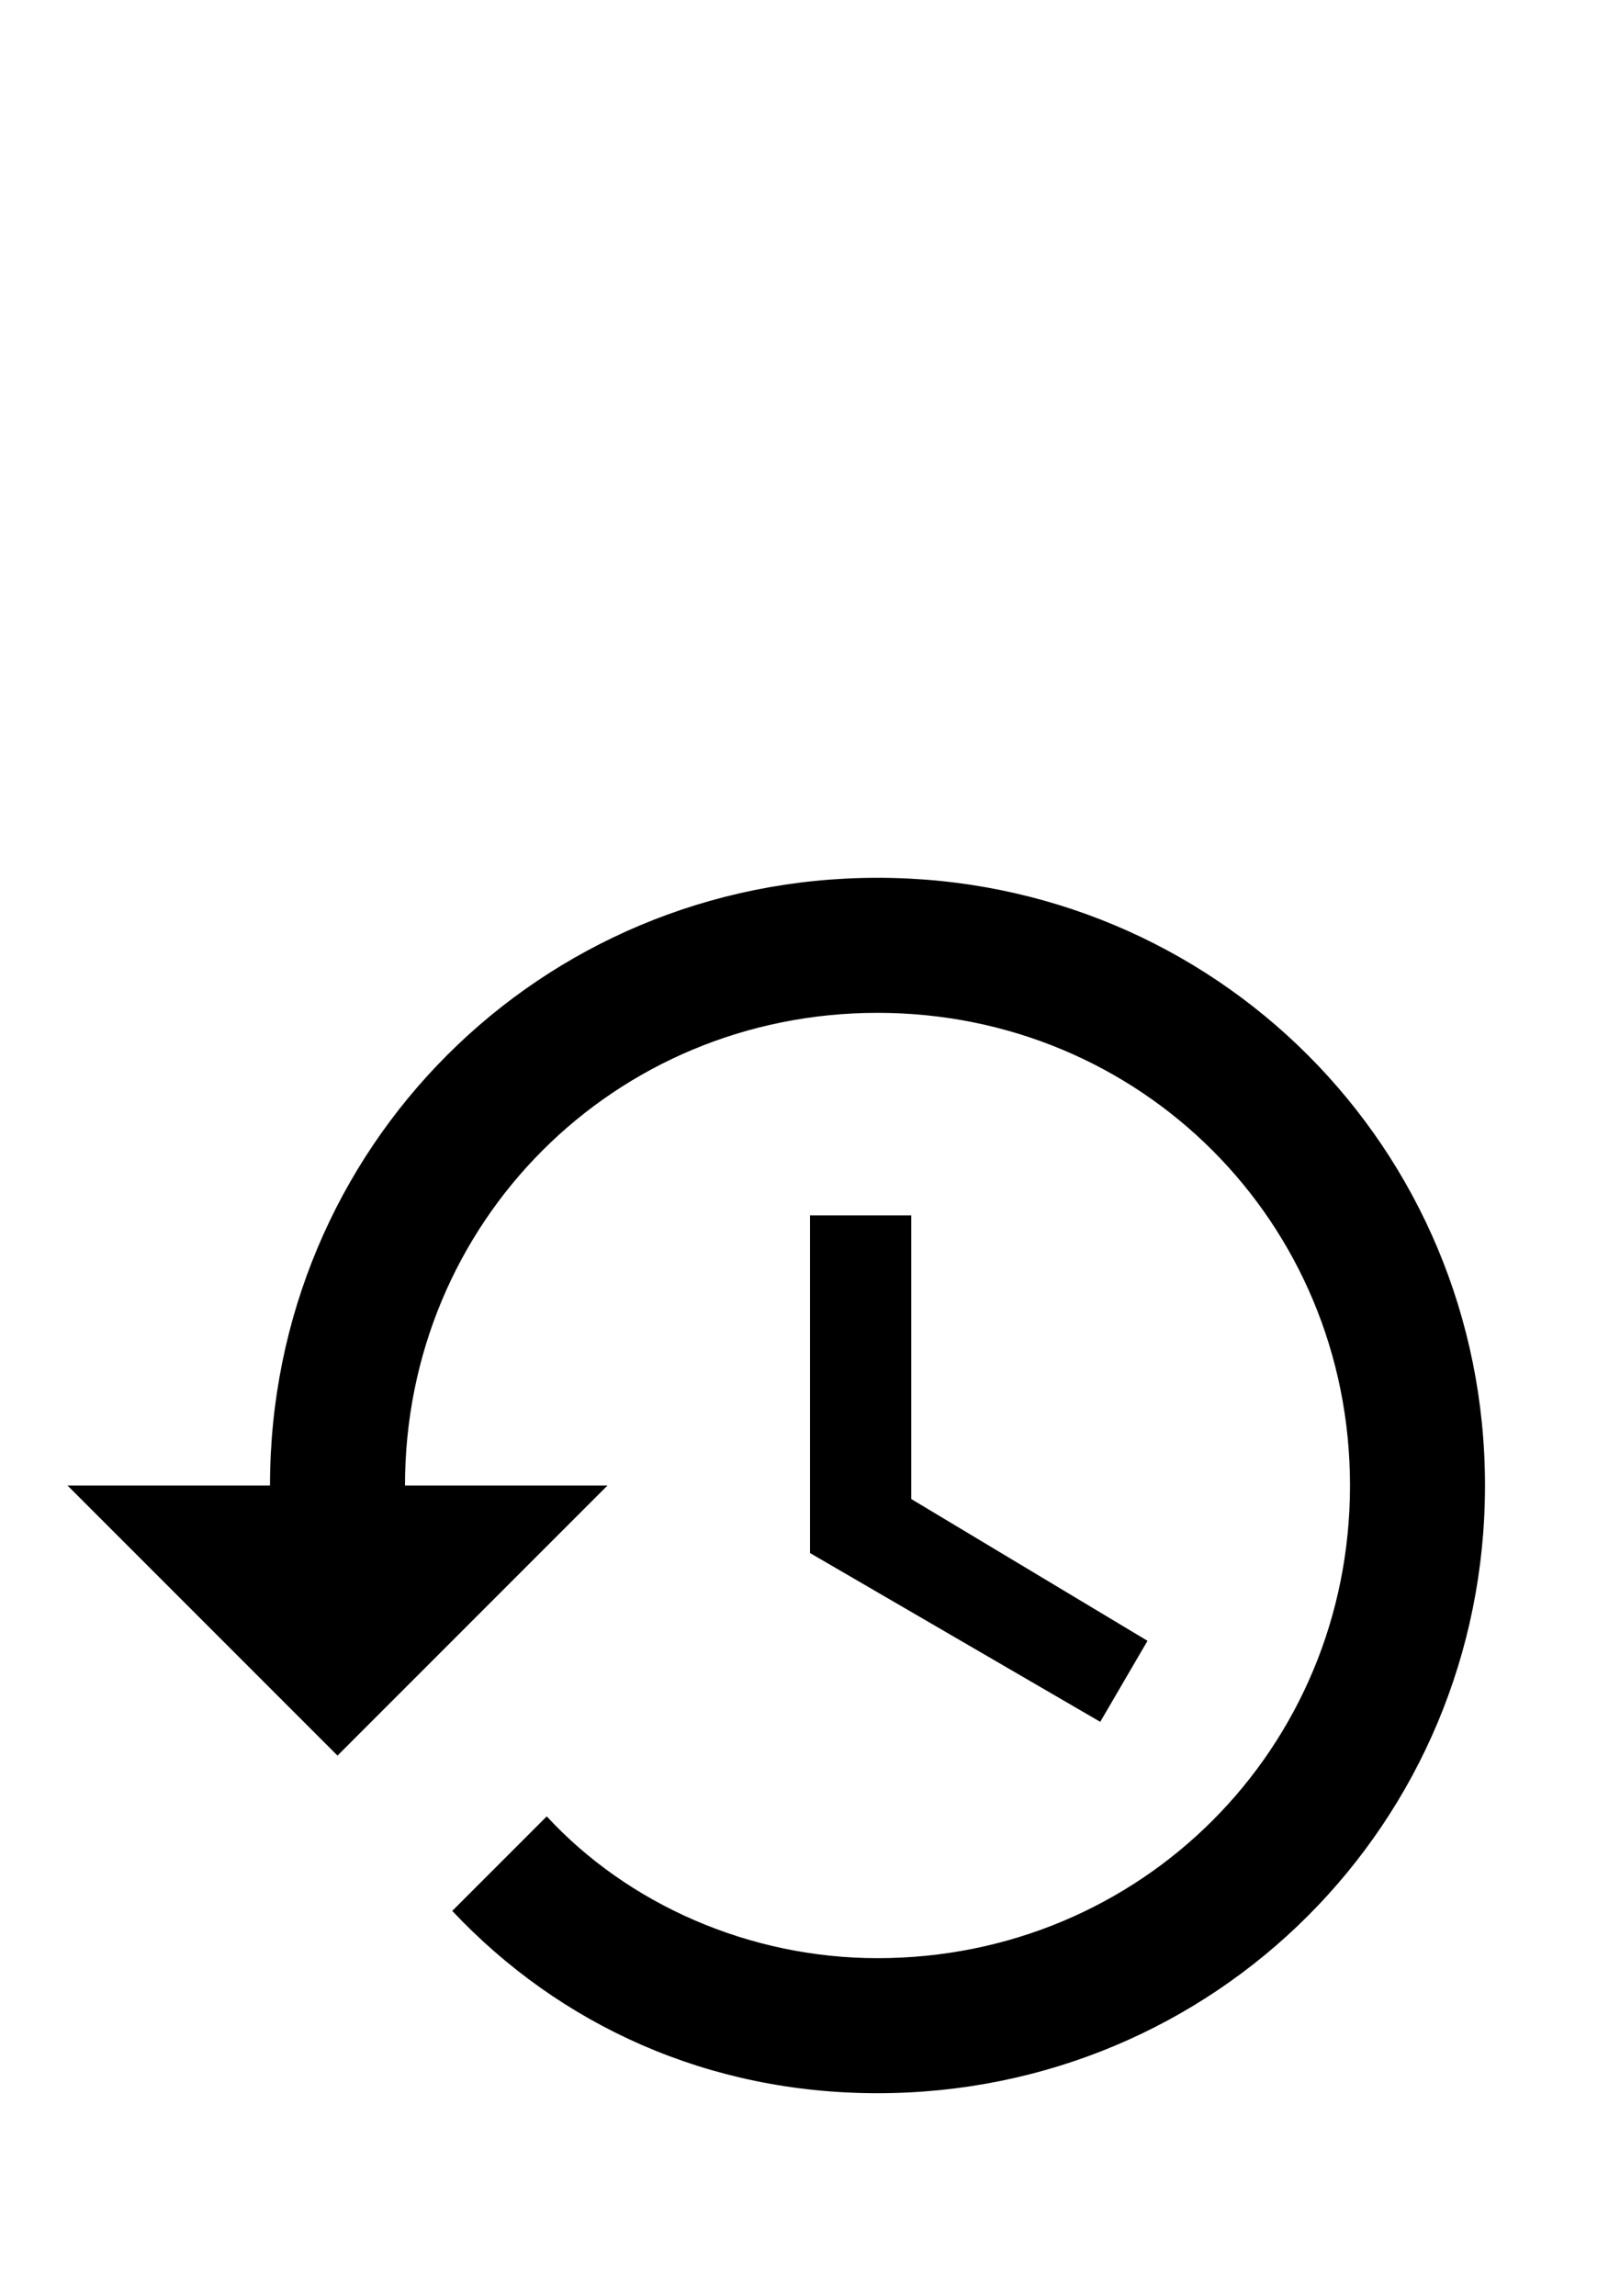 <?xml version="1.0" encoding="utf-8"?>
<svg version="1.1" id="Layer_1" xmlns="http://www.w3.org/2000/svg" xmlns:xlink="http://www.w3.org/1999/xlink" x="0px" y="0px"
	 viewBox="0 0 24 34" style="enable-background:new 0 0 24 34;" xml:space="preserve">
<path d="M13,13c-5,0-9,4-9,9H1l3.9,3.9L5,26l4-4H6c0-3.9,3.1-7,7-7s7,3.1,7,7s-3.1,7-7,7c-1.9,0-3.7-0.8-4.9-2.1l-1.4,1.4
	C8.3,30,10.5,31,13,31c5,0,9-4,9-9S18,13,13,13z M12,18v5l4.3,2.5l0.7-1.2l-3.5-2.1V18H12z"/>
</svg>
